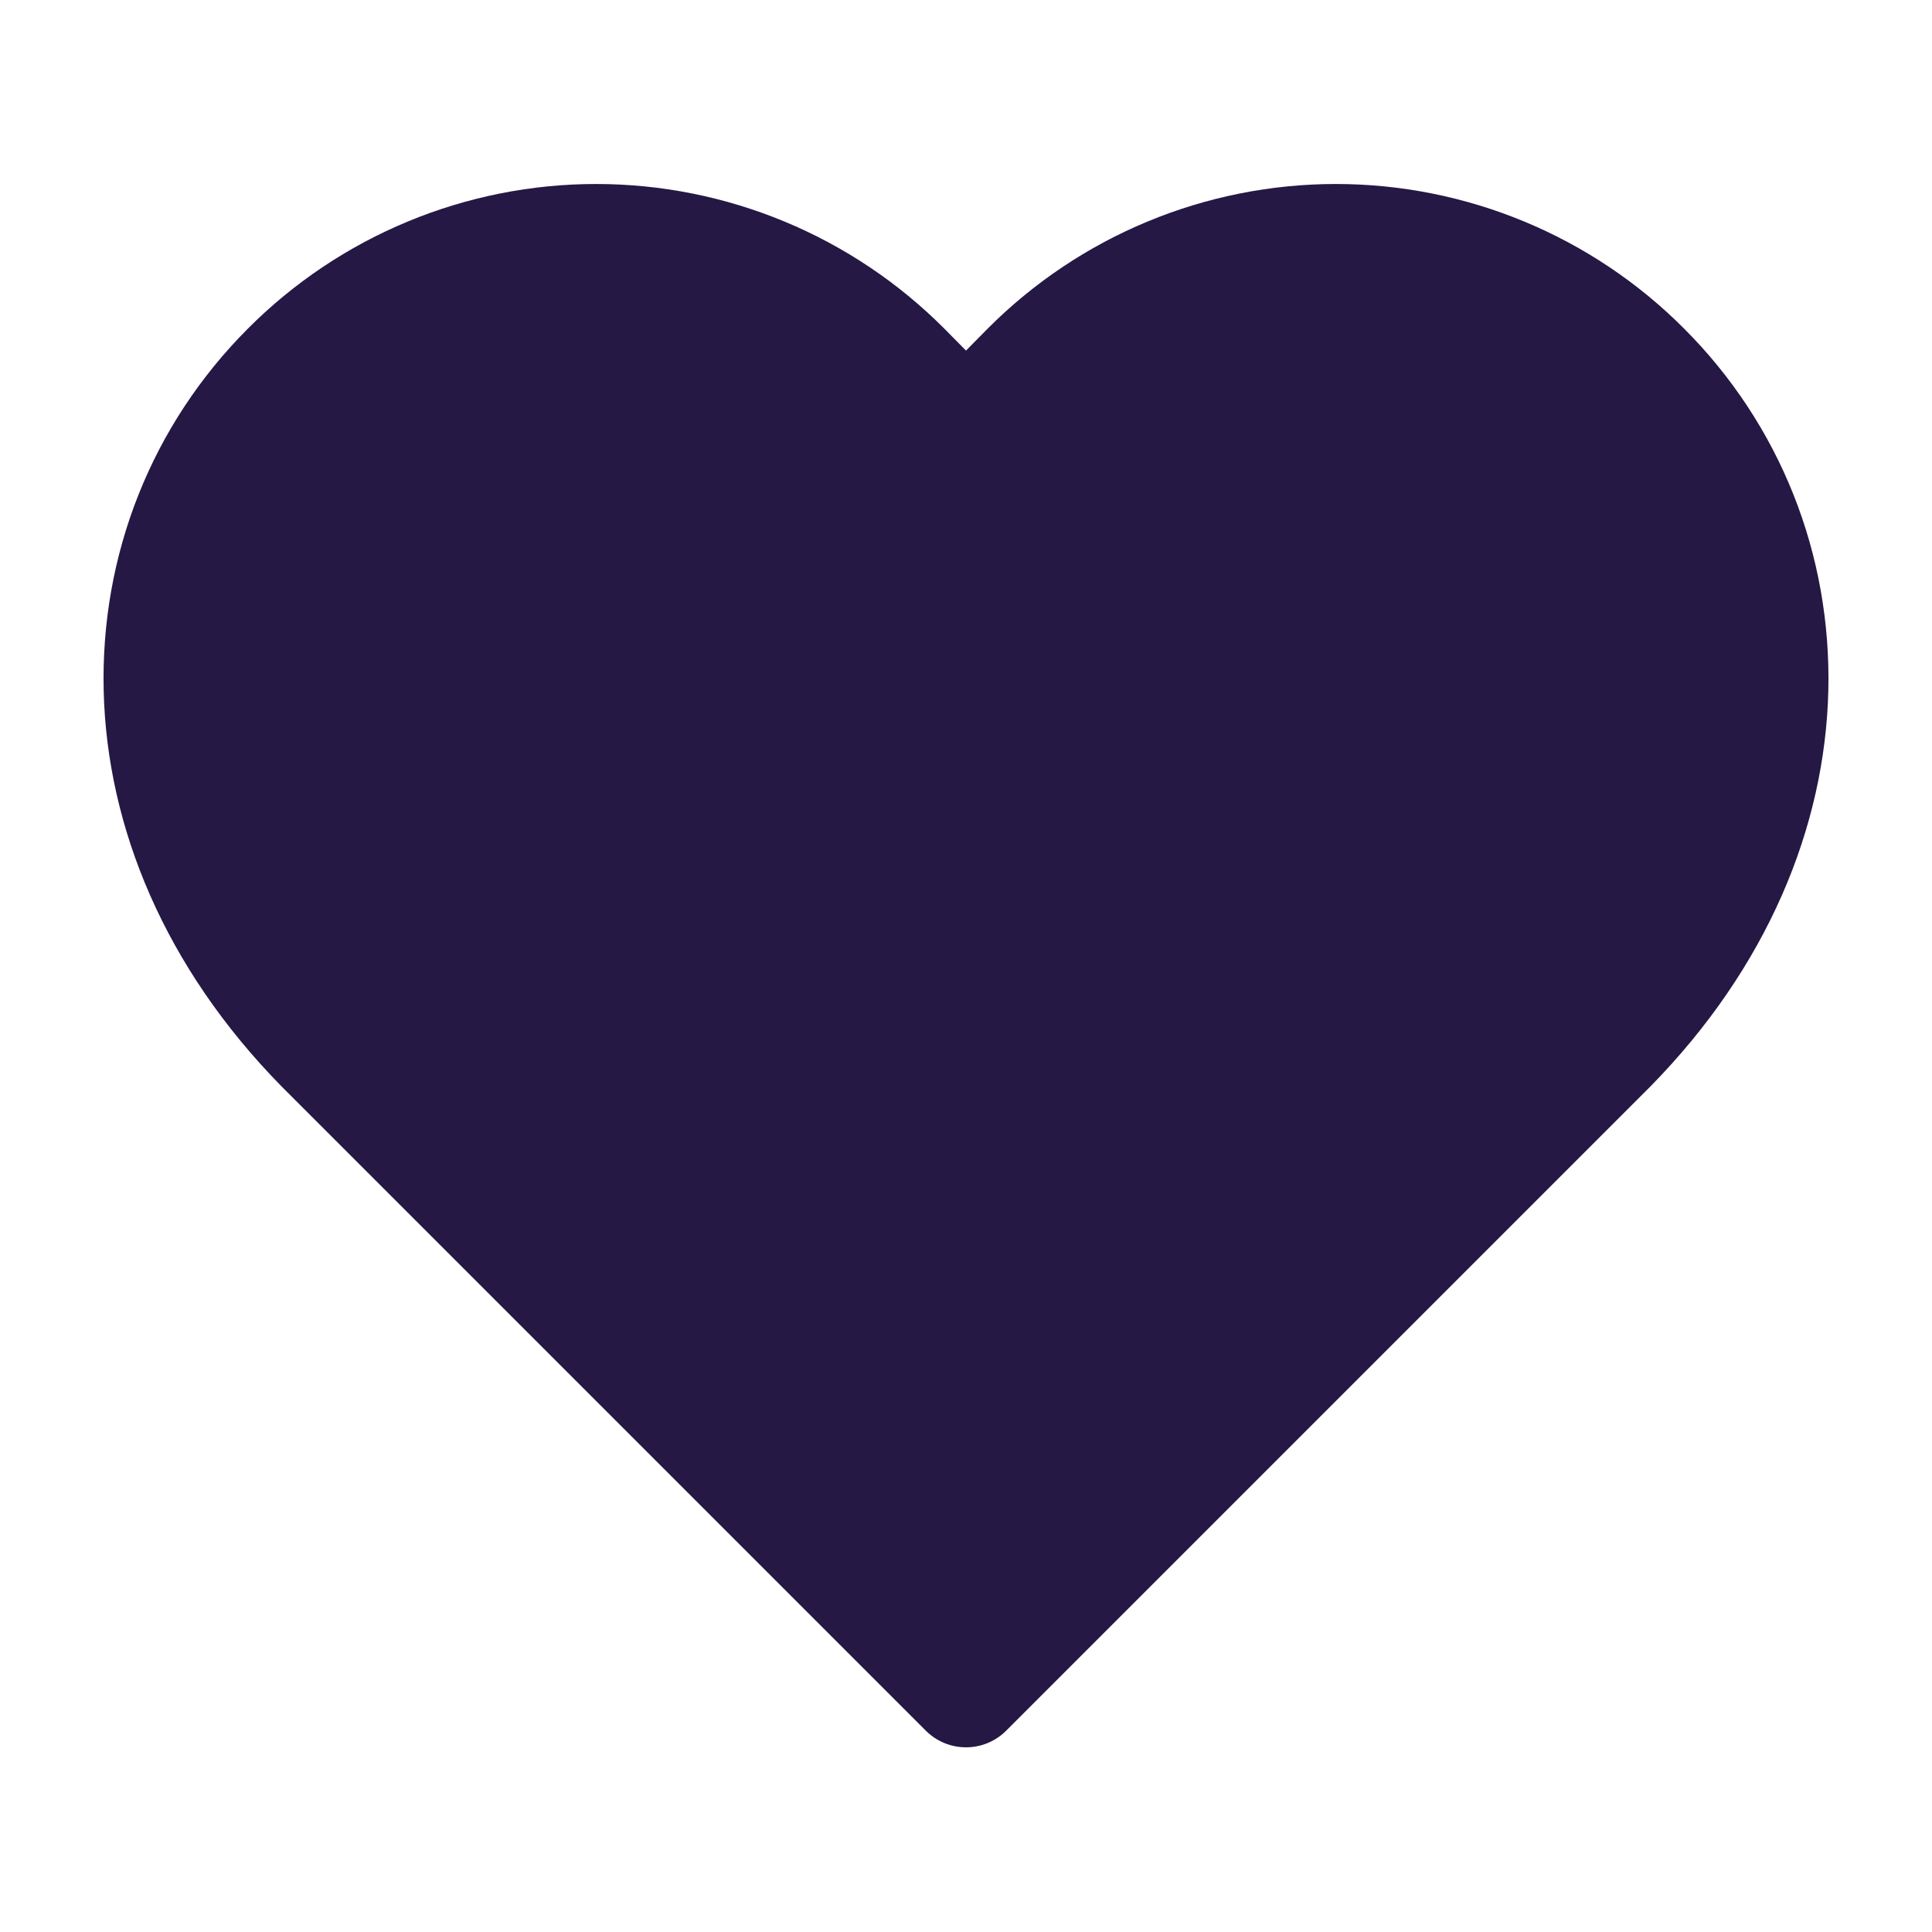 <svg width="34" height="34" viewBox="0 0 34 34" fill="none" xmlns="http://www.w3.org/2000/svg">
<g id="heart">
<path id="Vector" d="M28.928 6.488C28.218 5.775 27.373 5.209 26.443 4.823C25.513 4.437 24.516 4.238 23.51 4.238C22.503 4.238 21.506 4.437 20.576 4.823C19.646 5.209 18.802 5.775 18.091 6.488L17 7.593L15.909 6.488C15.198 5.775 14.354 5.209 13.424 4.823C12.494 4.437 11.497 4.238 10.49 4.238C9.484 4.238 8.487 4.437 7.557 4.823C6.627 5.209 5.782 5.775 5.072 6.488C2.068 9.492 1.884 14.563 5.667 18.417L17 29.75L28.333 18.417C32.116 14.563 31.932 9.492 28.928 6.488Z" fill="#251844" stroke="#251844" stroke-width="2" stroke-linecap="round" stroke-linejoin="round"/>
</g>
</svg>
